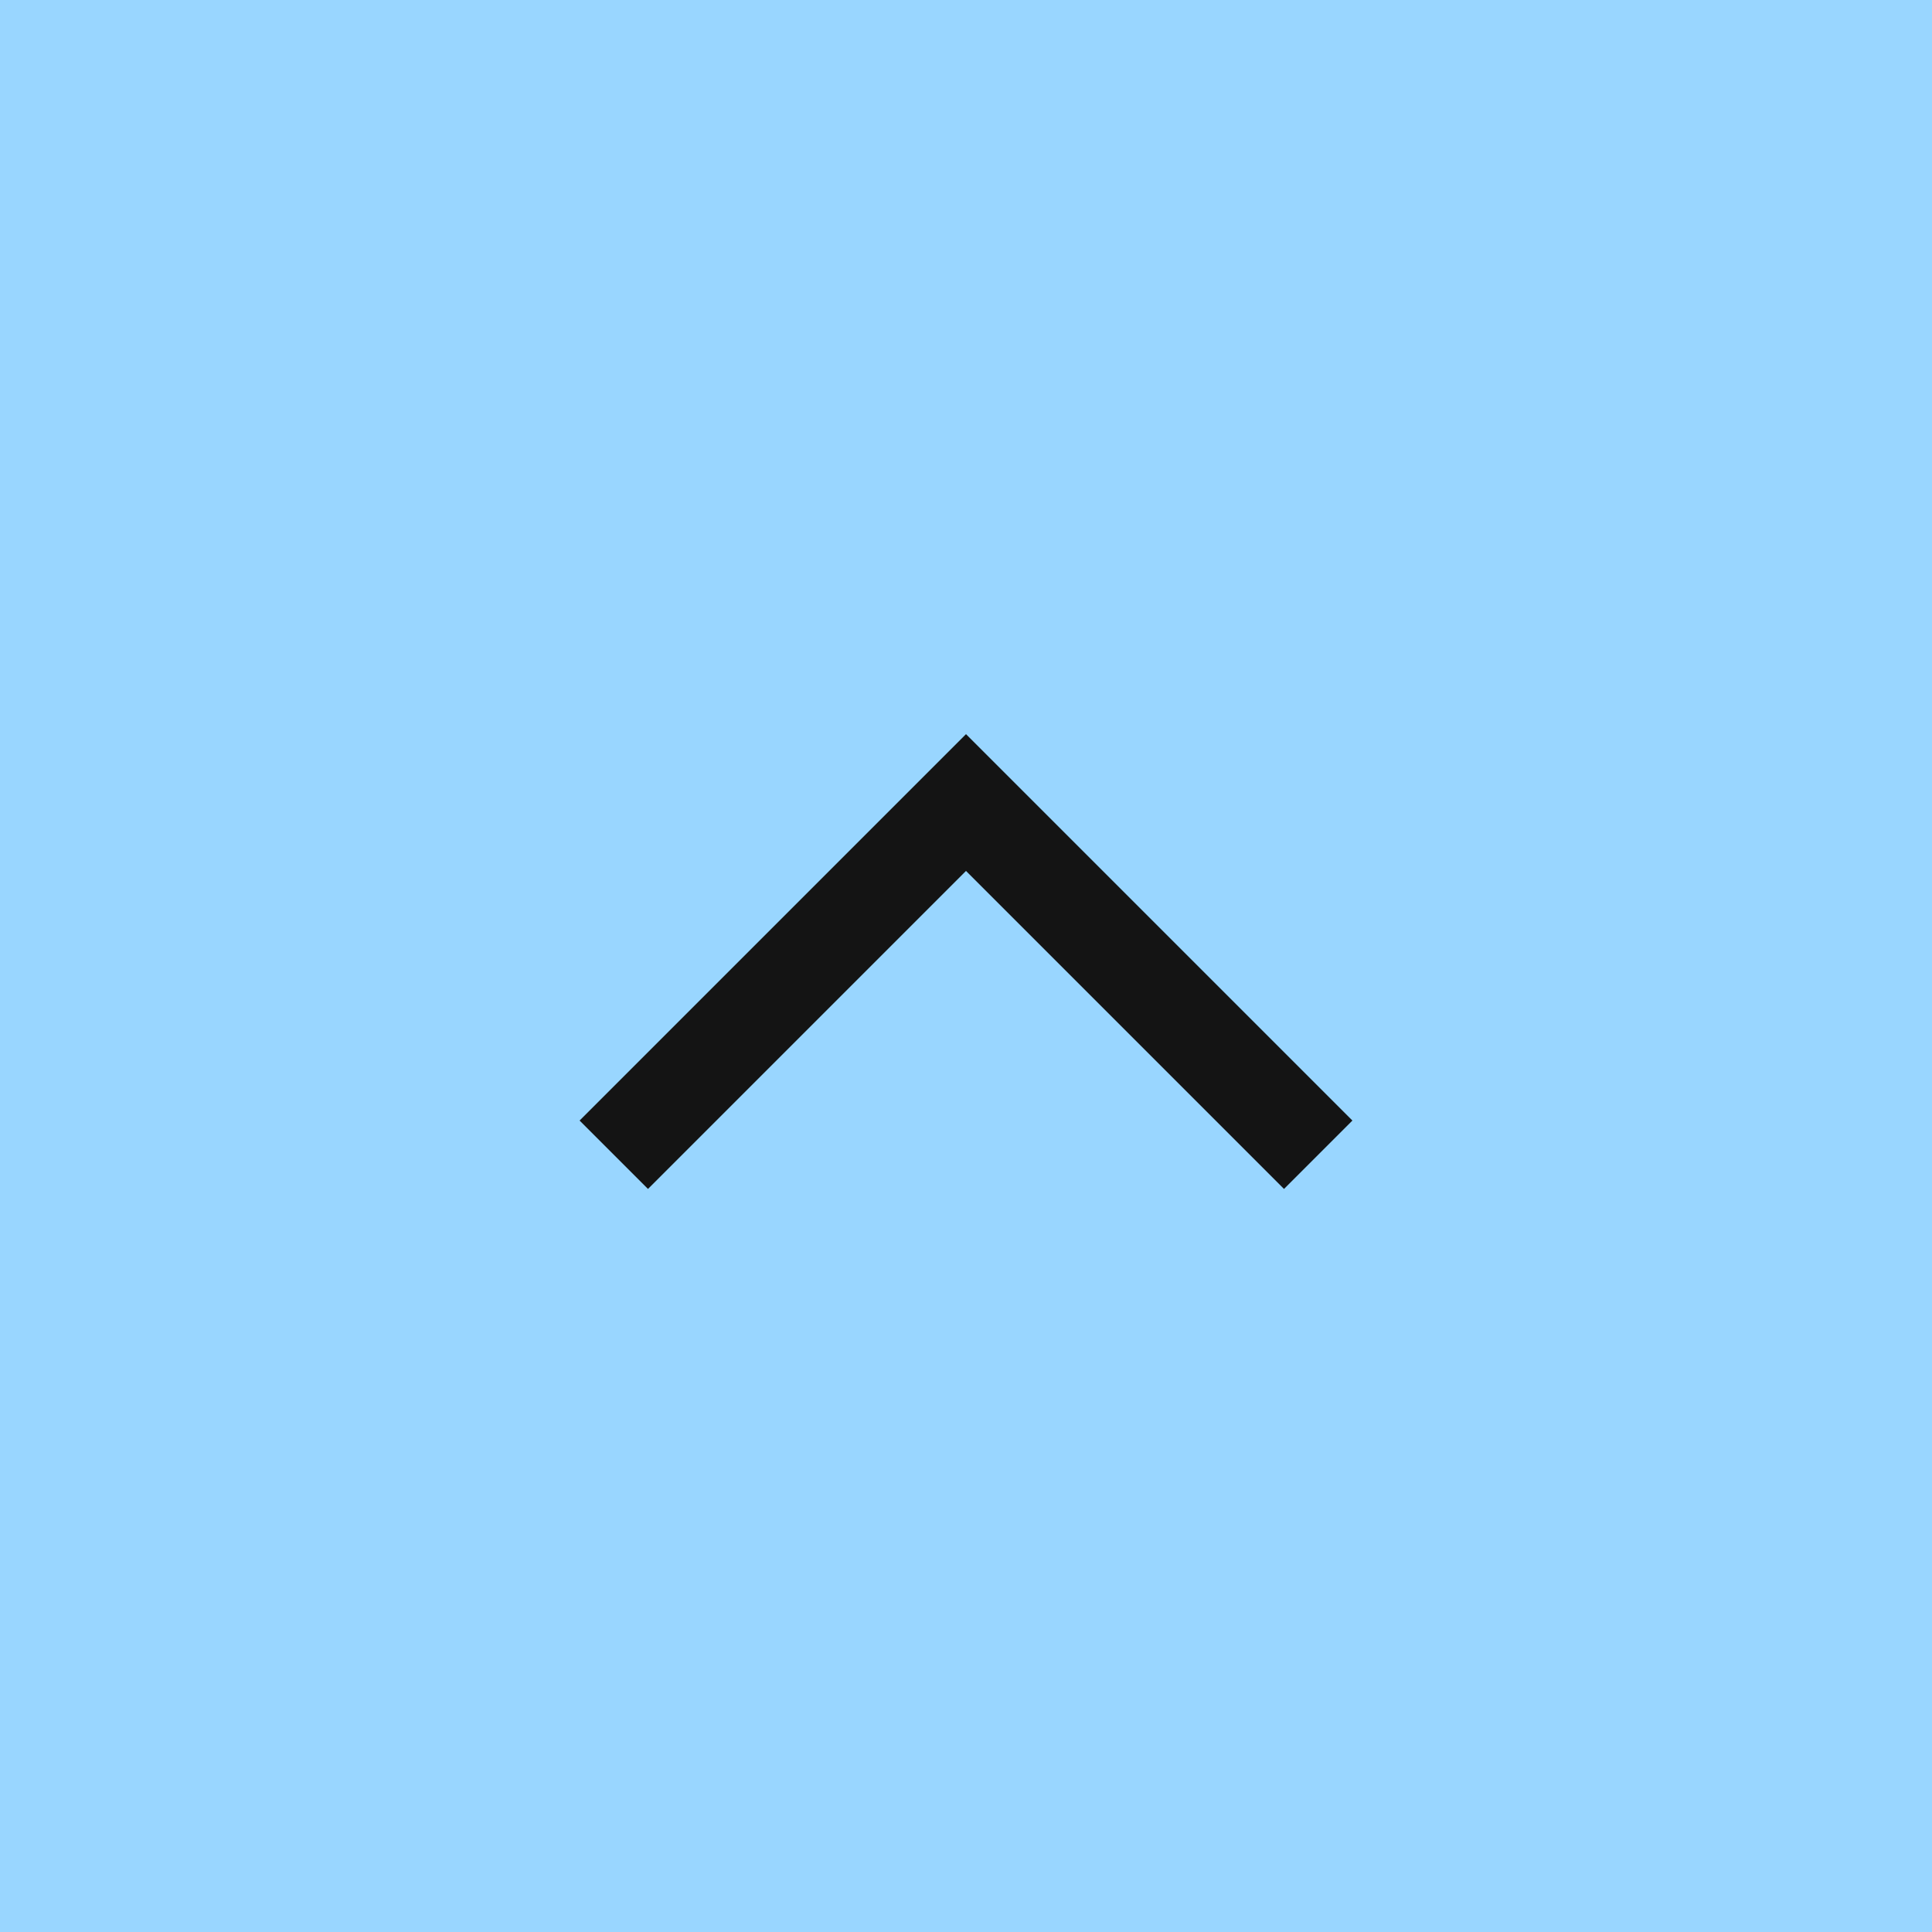 <svg width="100" height="100" viewBox="0 0 100 100" fill="none" xmlns="http://www.w3.org/2000/svg">
<rect width="100" height="100" fill="#99D6FF"/>
<path d="M66.46 61.54L70 58L50 38L30 58L33.54 61.54L50 45.08L66.46 61.54Z" fill="#141414"/>
</svg>
